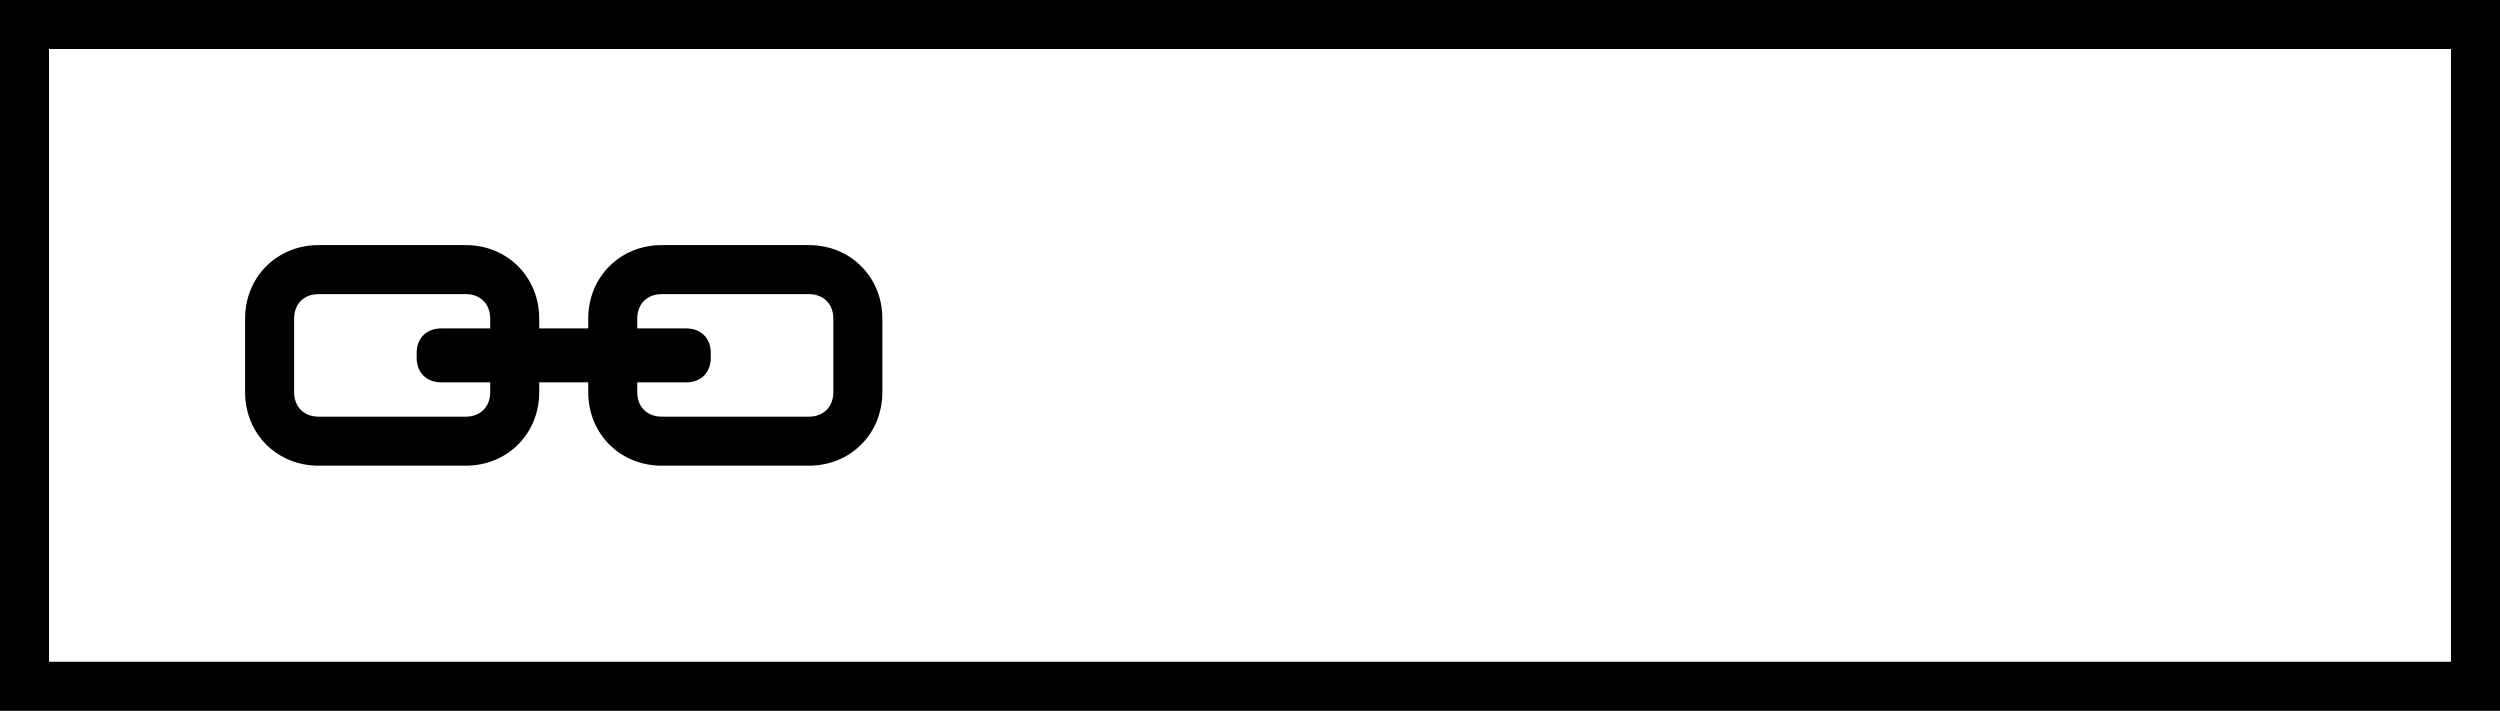 <svg version="1.1" id="Layer_1" xmlns="http://www.w3.org/2000/svg" x="0" y="0" viewBox="0 0 102 29" xml:space="preserve">
  <path d="M102 29H0V0h102v29zM2 27h98V2H2v25z"/>
  <path d="M19 12c.6 0 1 .4 1 1v3c0 .6-.4 1-1 1h-6c-.6 0-1-.4-1-1v-3c0-.6.4-1 1-1h6m0-2h-6c-1.7 0-3 1.3-3 3v3c0 1.7 1.3 3 3 3h6c1.7 0 3-1.3 3-3v-3c0-1.7-1.3-3-3-3zM33 12c.6 0 1 .4 1 1v3c0 .6-.4 1-1 1h-6c-.6 0-1-.4-1-1v-3c0-.6.4-1 1-1h6m0-2h-6c-1.7 0-3 1.3-3 3v3c0 1.7 1.3 3 3 3h6c1.7 0 3-1.3 3-3v-3c0-1.7-1.3-3-3-3z"/>
  <path d="M18 14.4h10v.2H18z"/>
  <path d="M28 13.4H18c-.6 0-1 .4-1 1v.2c0 .6.4 1 1 1h10c.6 0 1-.4 1-1v-.2c0-.6-.4-1-1-1z"/>
</svg>
